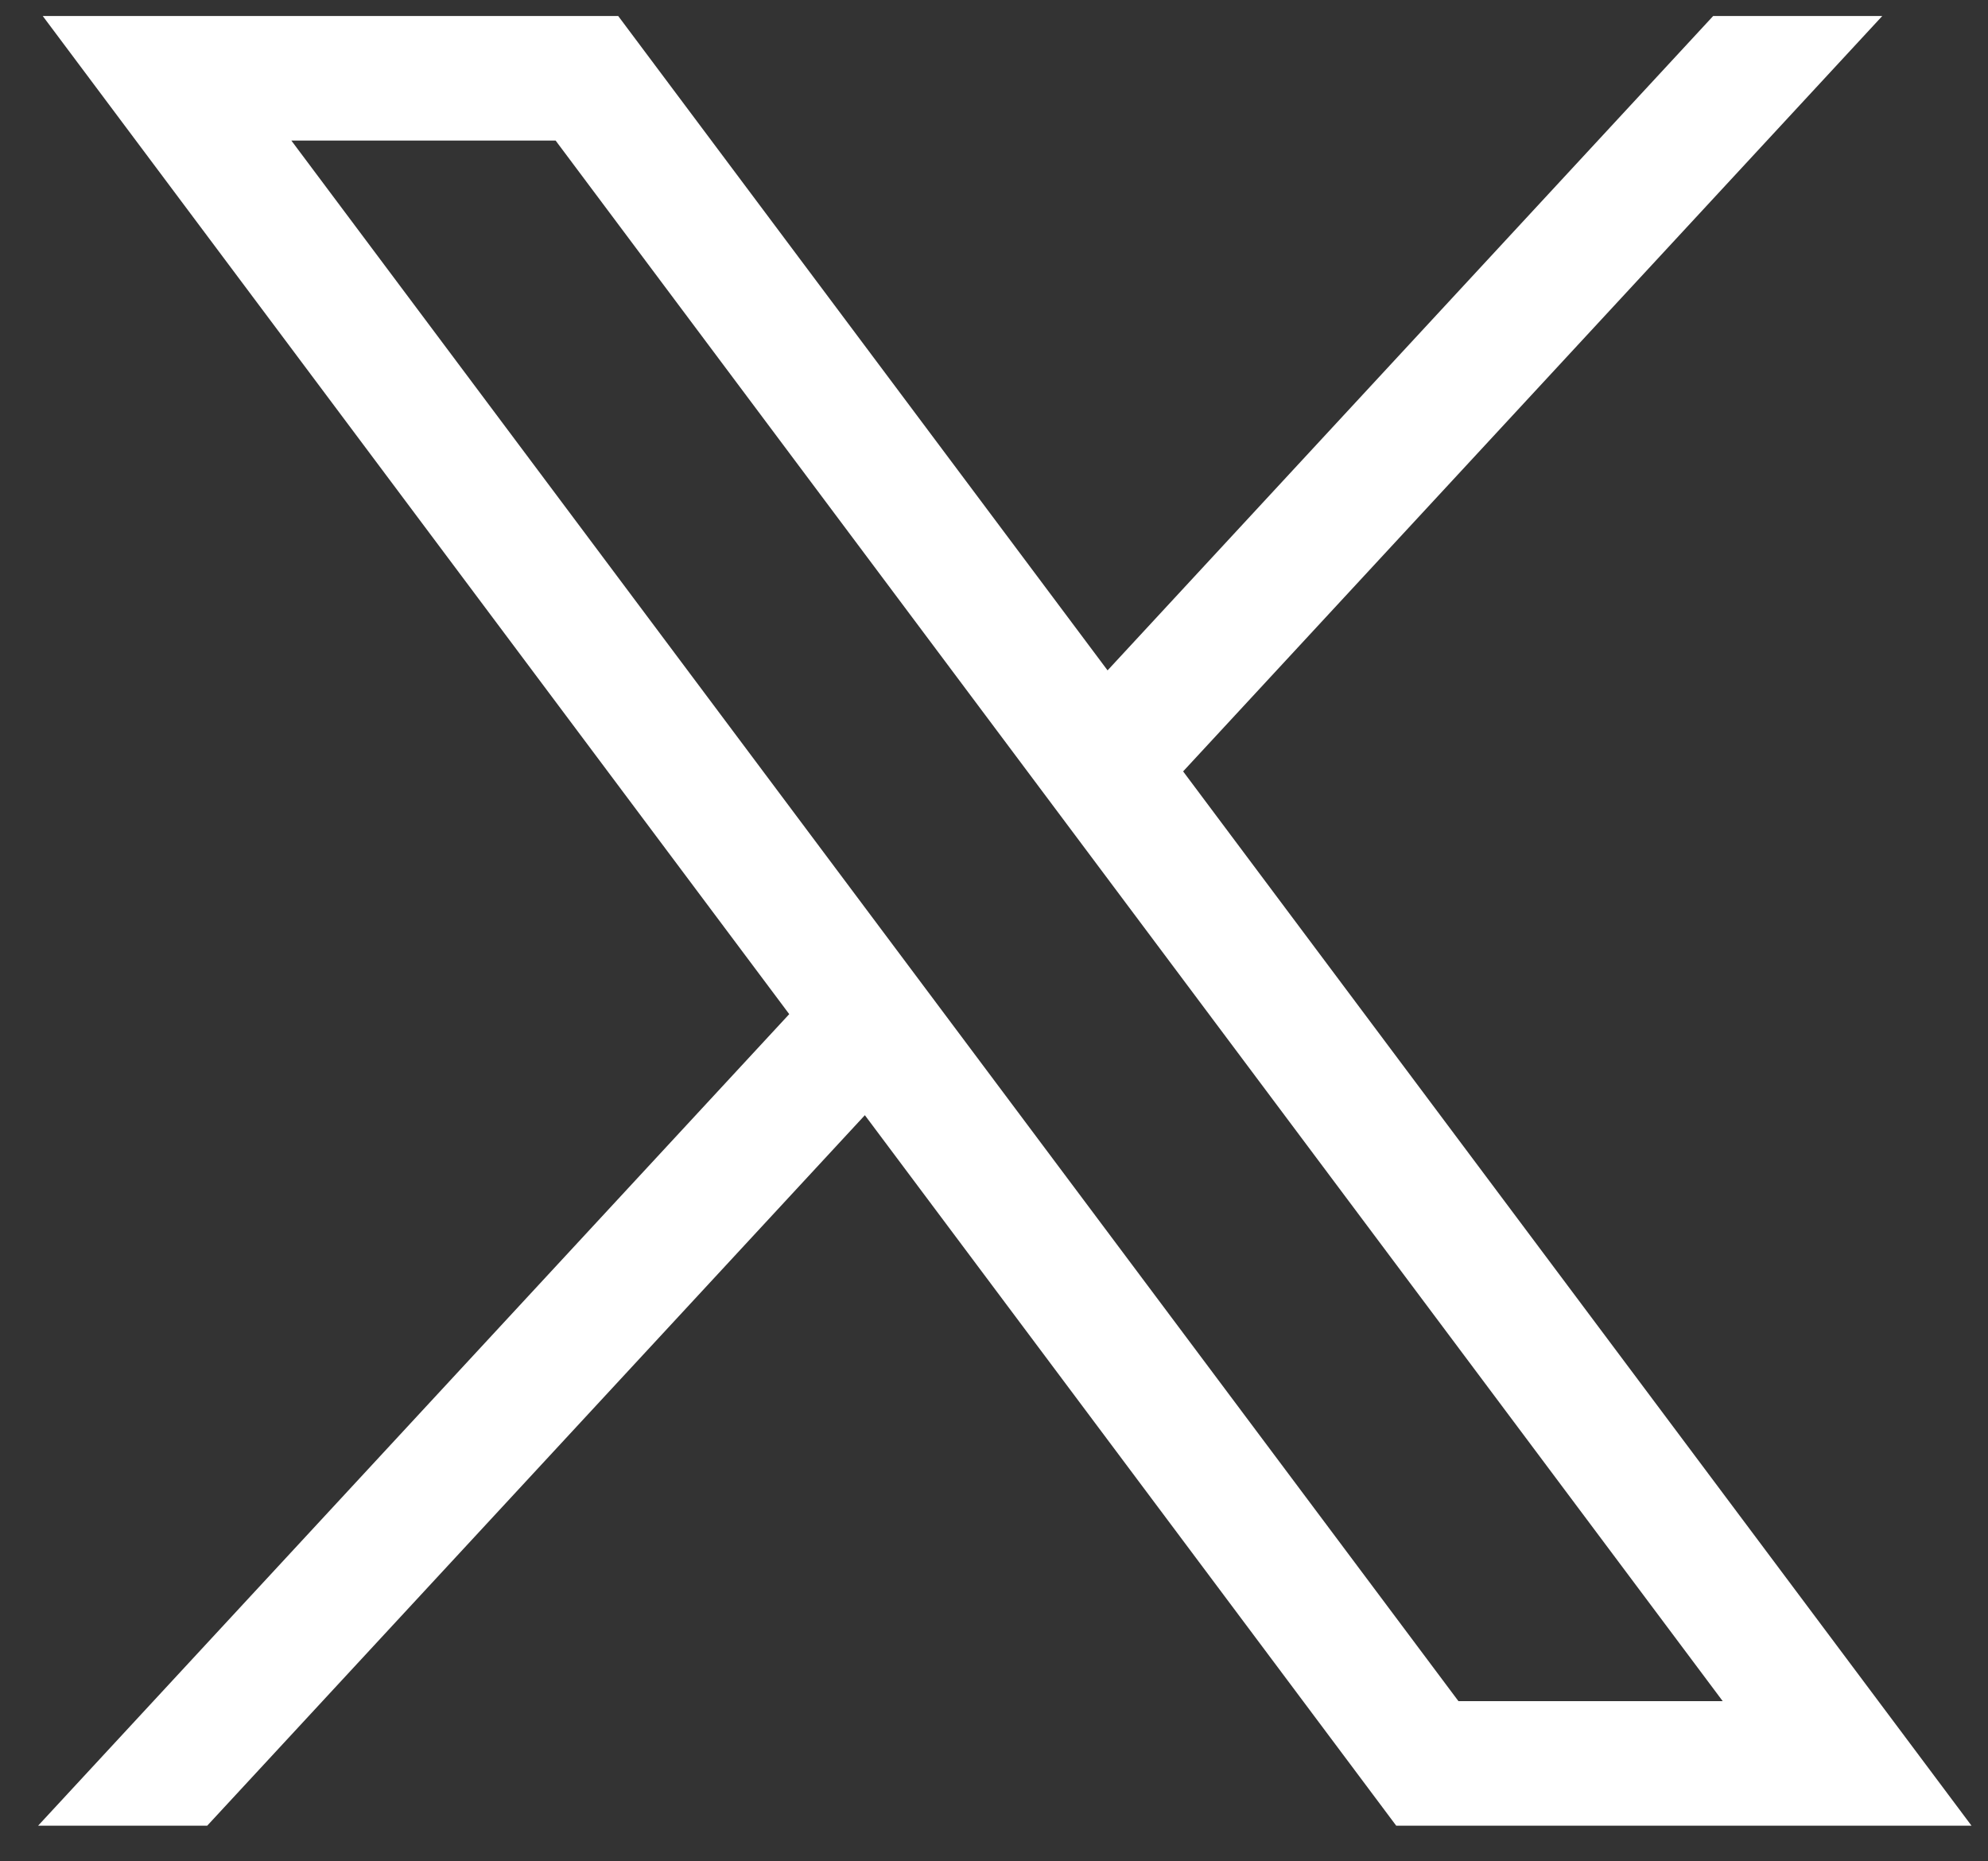 <svg width="47" height="44" viewBox="0 0 47 44" fill="none" xmlns="http://www.w3.org/2000/svg">
<rect x="0" y="0" width="47" height="44" fill="#333333" stroke="none"/>
<path d="M1.011 0.379L18.659 23.973L0.901 43.157H4.899L20.447 26.362L33.009 43.157H46.61L27.971 18.235L44.5 0.379H40.502L26.185 15.847L14.616 0.379H1.014H1.011ZM6.888 3.323H13.136L40.728 40.213H34.48L6.888 3.323Z" fill="white"/>
</svg>
